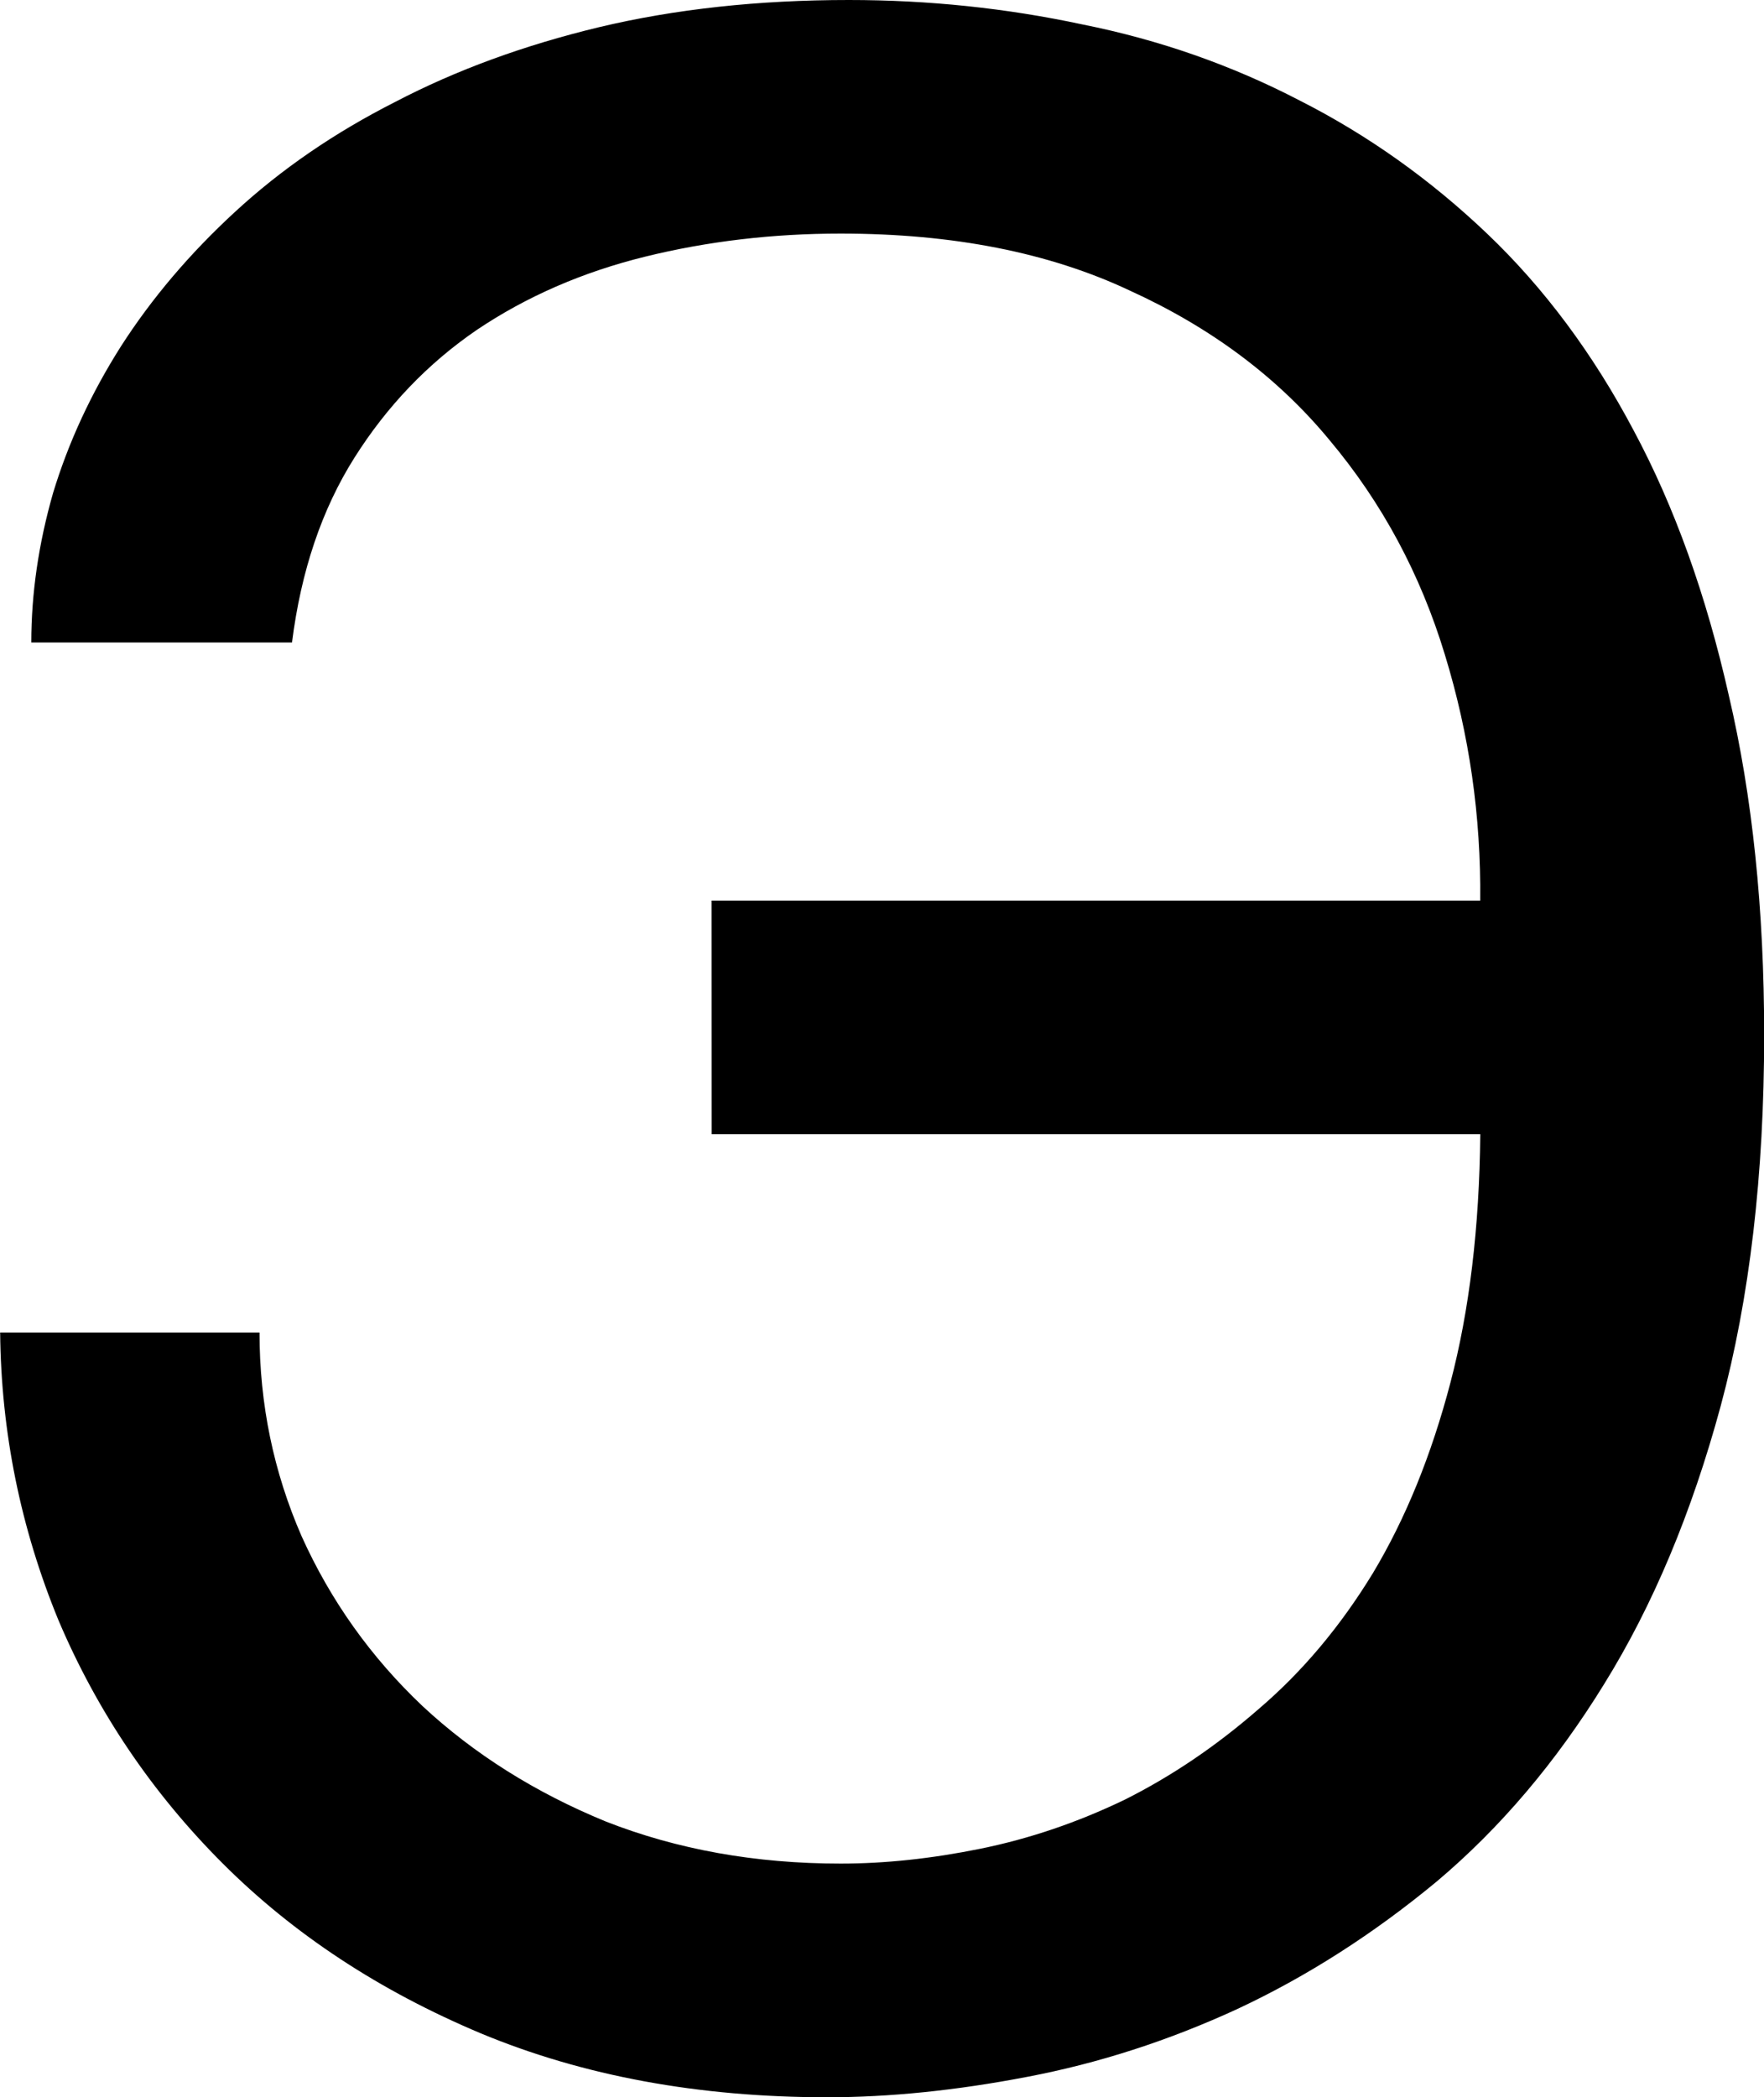 <svg width="22.376mm" height="26.596mm" version="1.1" viewBox="0 0 22.376 26.596" xmlns="http://www.w3.org/2000/svg">
 <g transform="translate(-30.338 -39.304)" stroke-width=".265" aria-label="Э">
  <path d="m39.364 50.724h9.75q0.017-1.602-0.448-3.118-0.465-1.533-1.464-2.722-0.982-1.189-2.532-1.895-1.533-0.723-3.669-0.723-1.292 0-2.481 0.293-1.189 0.293-2.136 0.93-0.93 0.637-1.55 1.619-0.62 0.982-0.792 2.343h-3.307q0-0.93 0.276-1.895 0.293-0.965 0.861-1.86 0.586-0.913 1.447-1.705 0.878-0.81 2.033-1.395 1.154-0.603 2.584-0.947 1.447-0.345 3.17-0.345 1.516 0 2.963 0.31 1.464 0.293 2.756 0.965 1.292 0.655 2.377 1.688 1.085 1.034 1.86 2.498 0.775 1.447 1.206 3.359 0.448 1.912 0.448 4.306 0 2.653-0.551 4.702-0.551 2.033-1.481 3.531-0.913 1.481-2.119 2.498-1.206 0.999-2.532 1.619-1.309 0.603-2.67 0.861-1.344 0.258-2.532 0.258-2.446 0-4.393-0.81-1.929-0.81-3.273-2.153t-2.084-3.083q-0.723-1.757-0.741-3.652h3.29q0 1.361 0.534 2.584 0.551 1.223 1.533 2.153 0.982 0.913 2.325 1.464 1.361 0.534 2.98 0.534 0.844 0 1.774-0.189 0.93-0.189 1.826-0.62 0.896-0.448 1.705-1.154 0.827-0.706 1.447-1.722 0.62-1.034 0.982-2.412 0.362-1.378 0.379-3.152h-9.75z"/>
 </g>
</svg>
